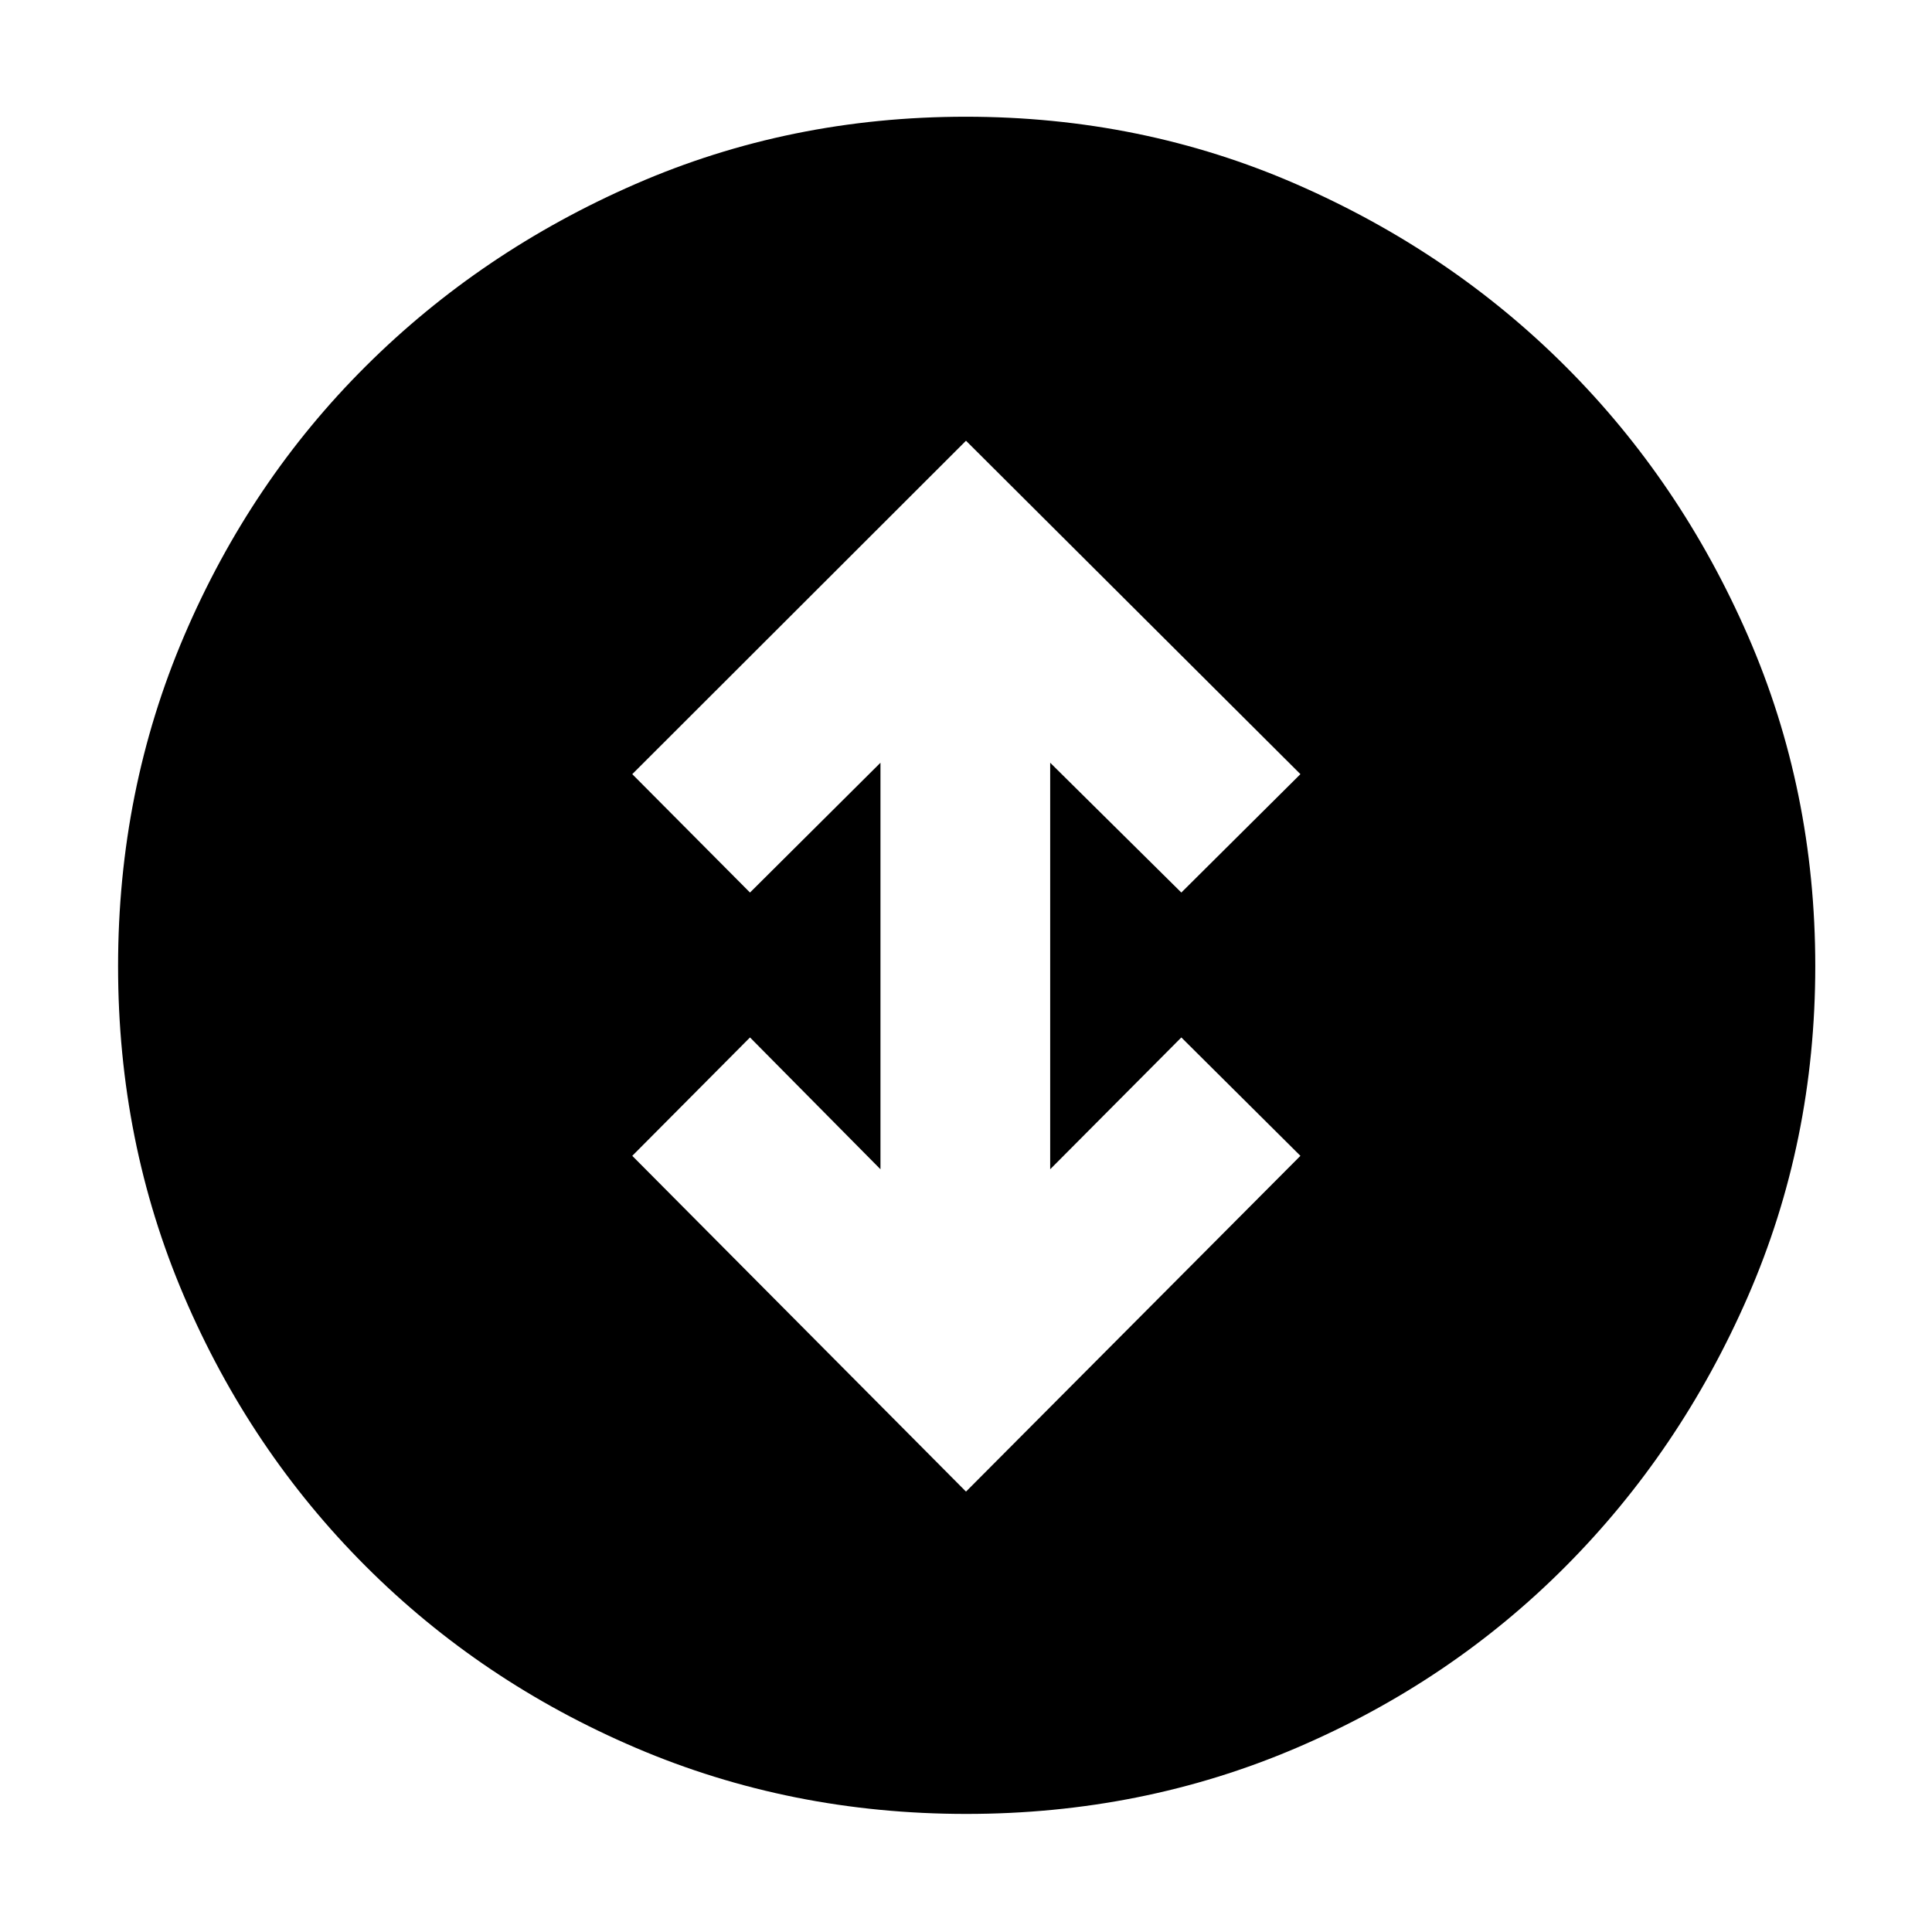 <svg xmlns="http://www.w3.org/2000/svg" height="40" viewBox="0 -960 960 960" width="40"><path d="m480-218.83 166.17-166.84L587-444.5 521.83-379v-202L587-516.5l59.17-58.83L480-741 314.17-575.33l58.5 58.83L437.5-581v202l-64.83-65.5-58.5 58.83L480-218.83Zm.13 160.16q-87.37 0-164.2-32.84-76.83-32.84-134.3-90.33-57.46-57.49-90.21-134.11-32.75-76.62-32.75-163.92 0-87.37 32.84-164.2 32.84-76.83 90.24-133.96 57.39-57.14 134.07-90.55Q392.5-902 479.86-902q87.44 0 164.24 33.51 76.8 33.51 133.93 90.67 57.14 57.15 90.55 133.83Q902-567.31 902-479.95q0 87.45-33.51 164.24-33.51 76.8-90.67 134.17-57.15 57.37-133.77 90.12-76.62 32.75-163.92 32.75Z"/></svg>